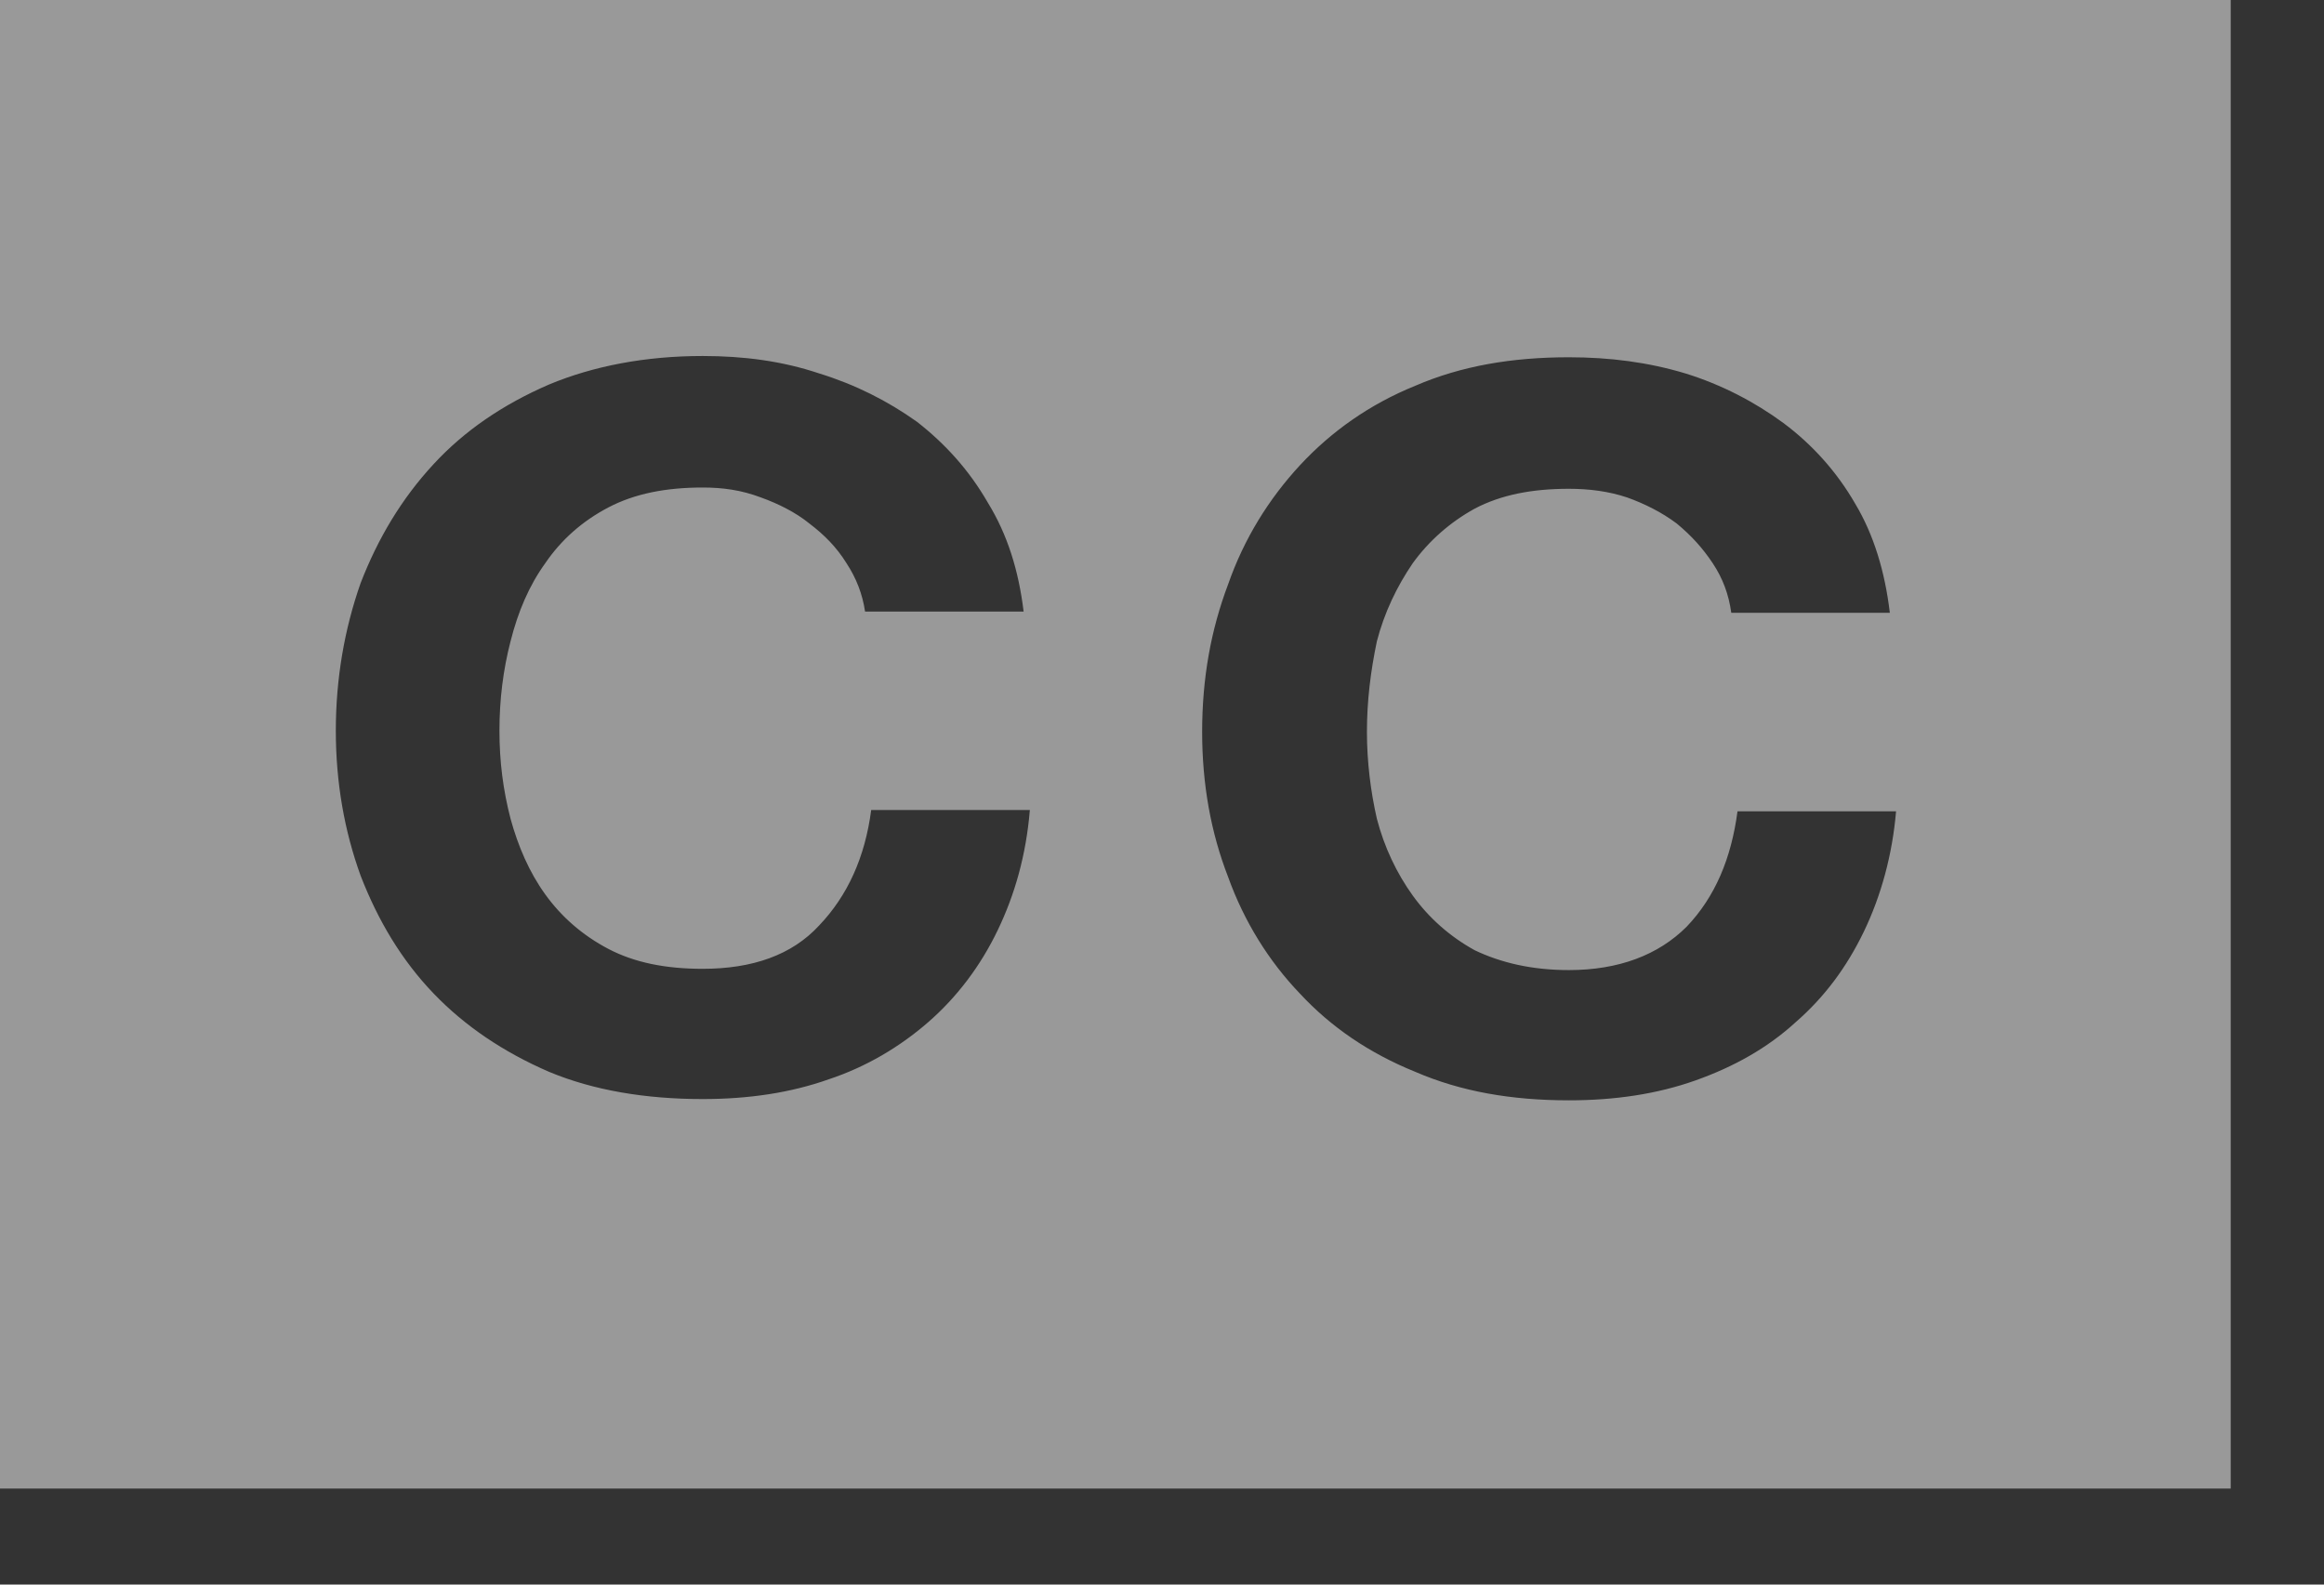 <svg width="22" height="15" viewBox="0 0 22 15" fill="none" xmlns="http://www.w3.org/2000/svg">
<rect x="0" y="0" width="22" height="15" fill="#333333" stroke="none"/>
<path opacity="0.5" fill-rule="evenodd" clip-rule="evenodd" d="M0 14.091H21.117V0H0V14.091ZM9.444 8.807C9.28 9.148 9.057 9.441 8.787 9.676C8.517 9.911 8.2 10.099 7.848 10.216C7.485 10.345 7.086 10.404 6.652 10.404C6.112 10.404 5.619 10.322 5.197 10.146C4.763 9.958 4.399 9.711 4.106 9.406C3.801 9.089 3.578 8.713 3.414 8.29C3.261 7.868 3.179 7.41 3.179 6.917C3.179 6.423 3.261 5.954 3.414 5.519C3.578 5.096 3.801 4.721 4.106 4.392C4.399 4.075 4.763 3.828 5.197 3.64C5.619 3.464 6.112 3.37 6.652 3.37C7.039 3.37 7.403 3.417 7.755 3.535C8.095 3.64 8.4 3.793 8.681 3.993C8.951 4.204 9.174 4.451 9.35 4.756C9.538 5.061 9.643 5.402 9.69 5.789H8.189C8.165 5.625 8.106 5.472 8.013 5.331C7.919 5.179 7.801 5.061 7.661 4.955C7.532 4.85 7.367 4.768 7.203 4.709C7.015 4.638 6.839 4.615 6.652 4.615C6.3 4.615 6.007 4.674 5.76 4.803C5.514 4.932 5.314 5.108 5.162 5.331C5.009 5.543 4.904 5.789 4.833 6.071C4.763 6.341 4.728 6.623 4.728 6.917C4.728 7.21 4.763 7.48 4.833 7.75C4.904 8.009 5.009 8.255 5.162 8.467C5.314 8.678 5.514 8.854 5.76 8.983C6.007 9.112 6.3 9.171 6.652 9.171C7.121 9.171 7.496 9.042 7.755 8.76C8.024 8.478 8.189 8.114 8.247 7.668H9.749C9.714 8.091 9.608 8.467 9.444 8.807V8.807ZM17.644 8.819C17.48 9.159 17.269 9.441 16.999 9.676C16.729 9.923 16.412 10.099 16.049 10.228C15.685 10.357 15.286 10.416 14.852 10.416C14.312 10.416 13.832 10.334 13.397 10.146C12.963 9.97 12.6 9.723 12.306 9.406C12.013 9.101 11.778 8.725 11.626 8.302C11.462 7.88 11.38 7.422 11.38 6.928C11.38 6.423 11.462 5.965 11.626 5.531C11.778 5.096 12.013 4.721 12.306 4.404C12.6 4.087 12.963 3.828 13.397 3.652C13.832 3.464 14.312 3.382 14.852 3.382C15.239 3.382 15.603 3.429 15.955 3.535C16.295 3.64 16.612 3.805 16.882 4.004C17.151 4.204 17.386 4.462 17.562 4.768C17.738 5.061 17.844 5.413 17.89 5.801H16.389C16.365 5.625 16.307 5.472 16.213 5.331C16.119 5.19 16.014 5.073 15.873 4.956C15.732 4.85 15.568 4.768 15.403 4.709C15.227 4.65 15.04 4.627 14.852 4.627C14.5 4.627 14.207 4.685 13.96 4.815C13.726 4.944 13.527 5.12 13.374 5.331C13.222 5.554 13.104 5.801 13.034 6.071C12.975 6.353 12.94 6.635 12.94 6.928C12.94 7.21 12.975 7.492 13.034 7.75C13.104 8.02 13.222 8.267 13.374 8.478C13.527 8.69 13.726 8.866 13.96 8.995C14.207 9.113 14.5 9.183 14.852 9.183C15.321 9.183 15.697 9.042 15.967 8.772C16.236 8.49 16.389 8.126 16.448 7.68H17.949C17.914 8.091 17.808 8.478 17.644 8.819V8.819Z" fill="white"/>
</svg>
